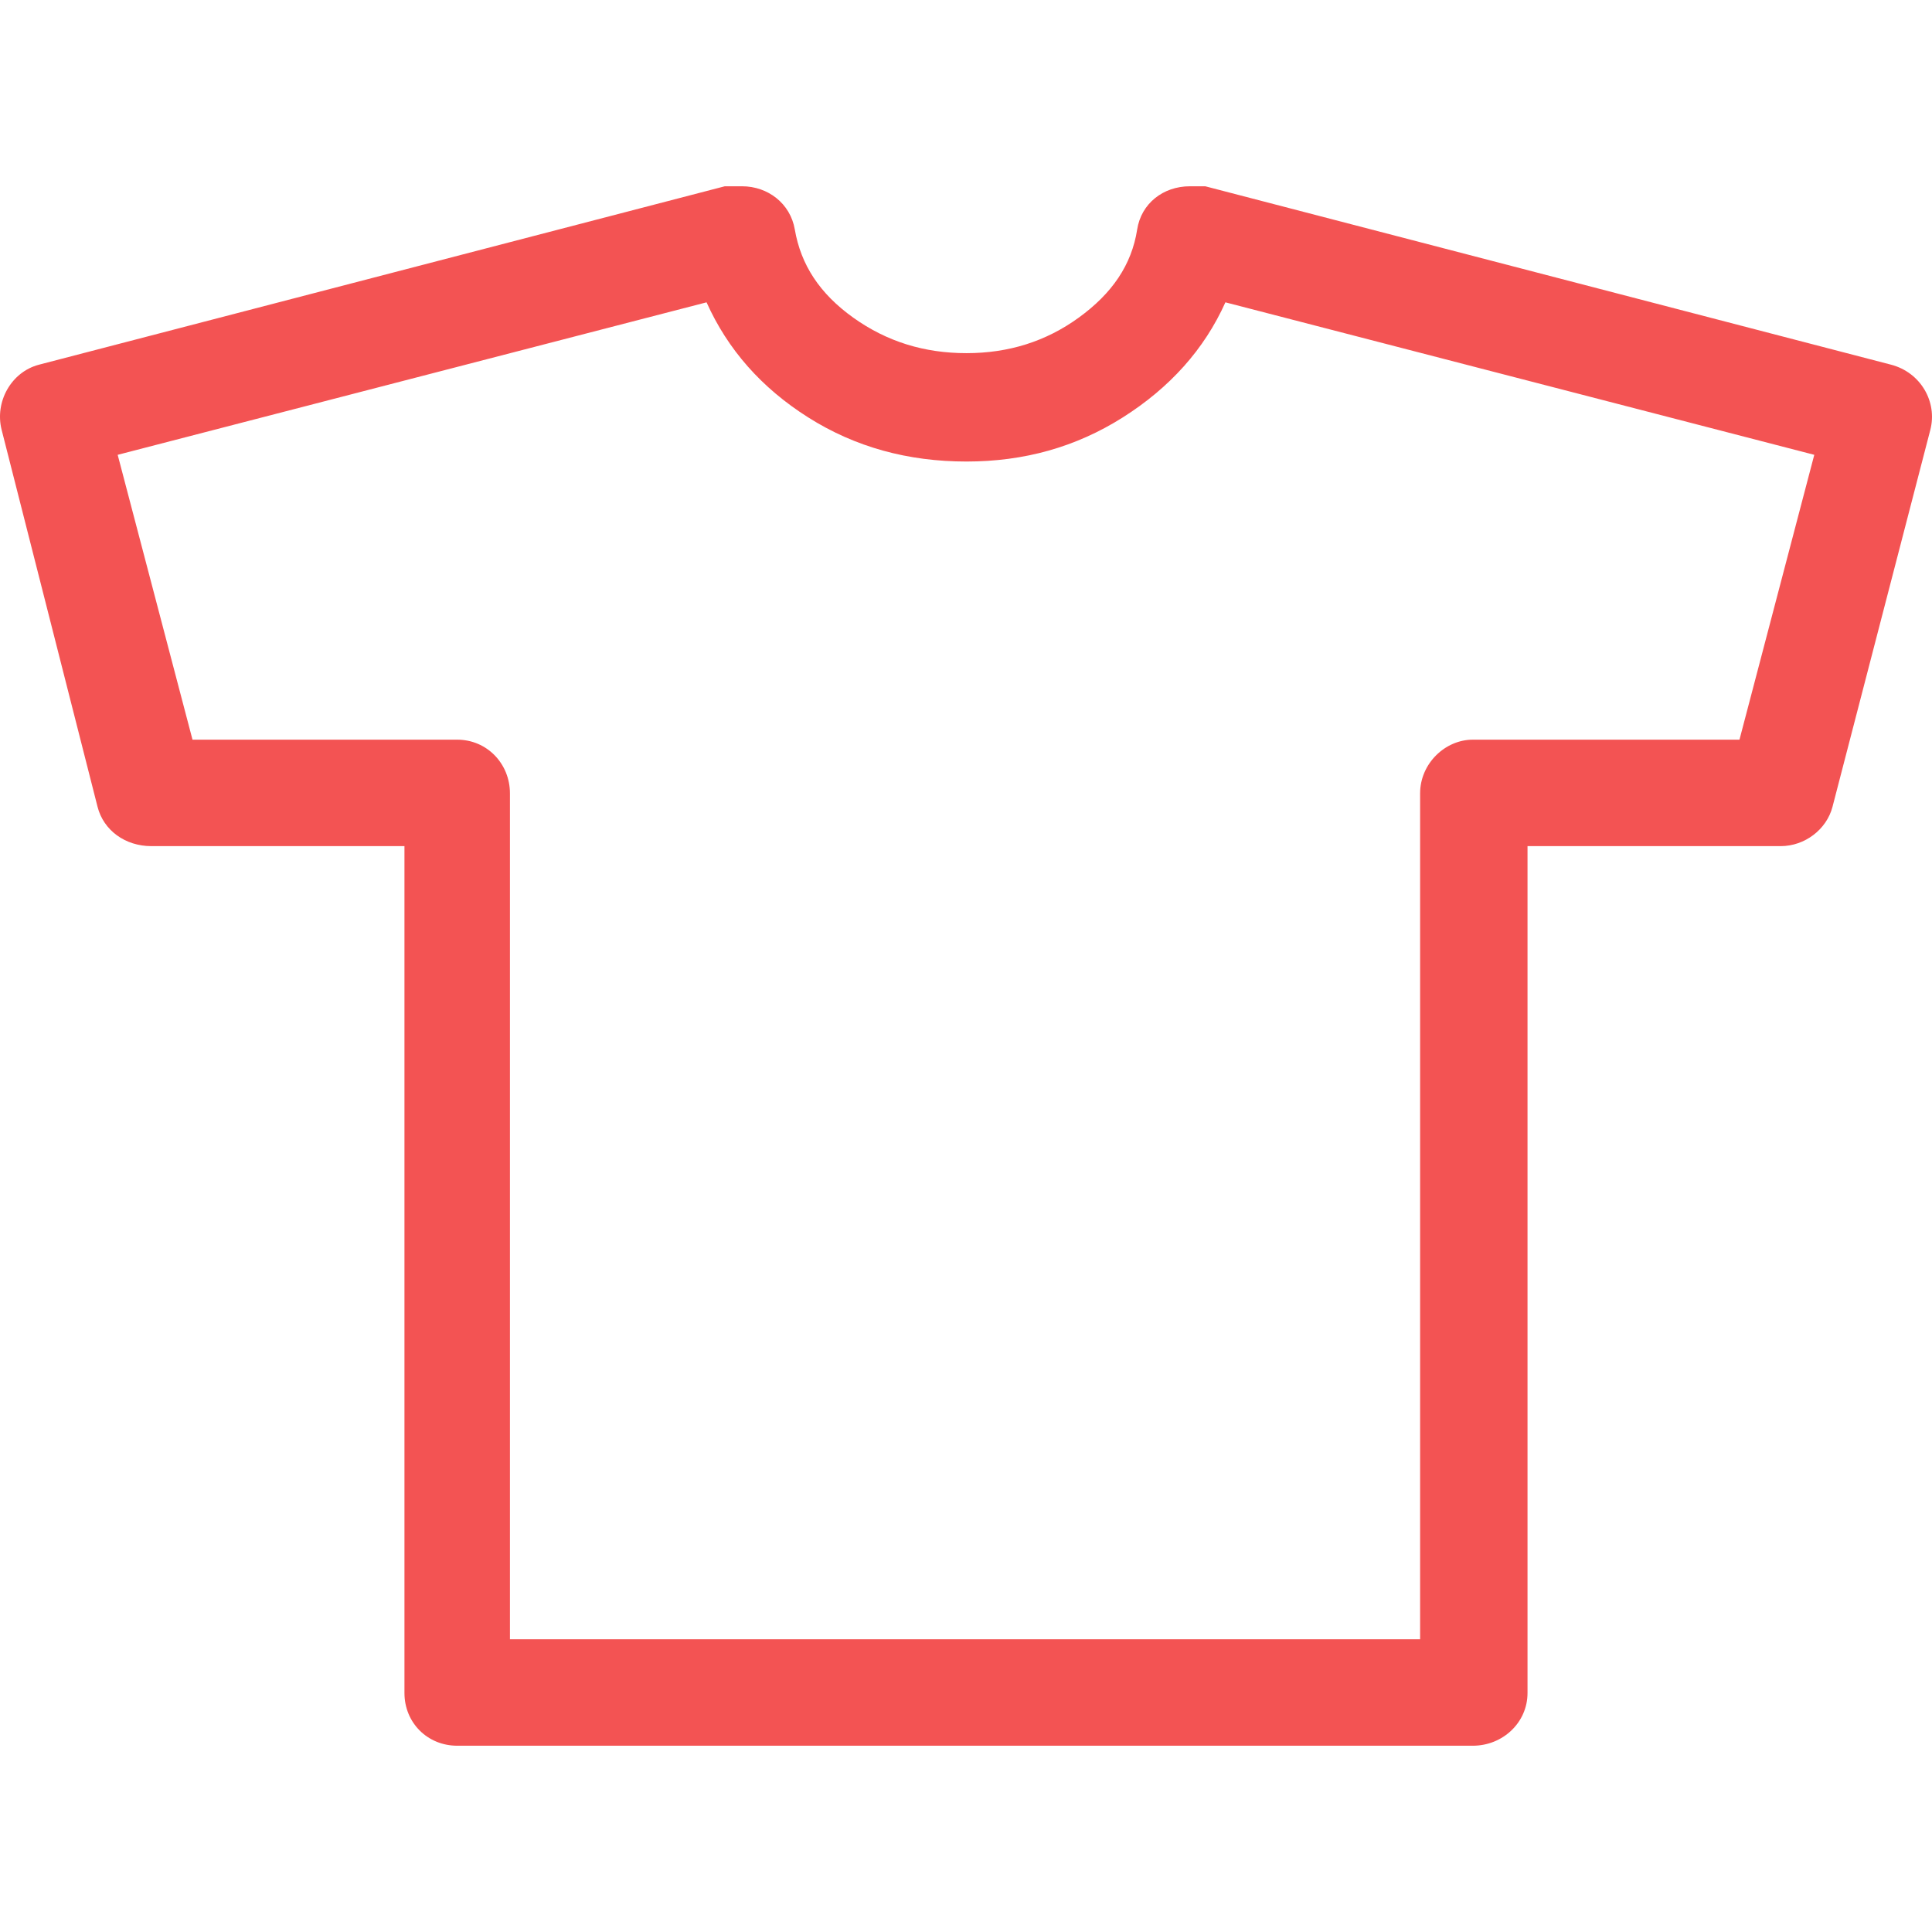 <?xml version="1.0" encoding="iso-8859-1"?>
<!-- Generator: Adobe Illustrator 16.0.0, SVG Export Plug-In . SVG Version: 6.00 Build 0)  -->
<!DOCTYPE svg PUBLIC "-//W3C//DTD SVG 1.1//EN" "http://www.w3.org/Graphics/SVG/1.1/DTD/svg11.dtd">
<svg xmlns="http://www.w3.org/2000/svg" xmlns:xlink="http://www.w3.org/1999/xlink" version="1.1" id="Capa_1" x="0px" y="0px" width="512px" height="512px" viewBox="0 0 612.002 612.002" style="enable-background:new 0 0 612.002 612.002;" xml:space="preserve">
<g>
	<path d="M599.015,115.517l-217.219-56.51h-4.252h-0.609c-8.504,0-15.432,5.483-16.709,13.675   c-1.756,11.252-7.952,20.28-18.529,27.947c-10.384,7.525-22.18,11.239-35.55,11.239c-13.364,0-25.212-3.643-35.848-11.239   c-10.629-7.596-16.605-16.728-18.53-27.947c-1.413-8.225-8.51-13.675-16.709-13.675h-1.218h-4.252l-217.22,56.51   c-8.847,2.301-14.103,11.802-11.848,20.656L30.9,255.571c1.912,7.505,8.808,12.457,17.013,12.457h80.206v268.26   c0,9.416,7.292,16.707,16.709,16.707h321.73c9.417,0,17.317-7.291,17.317-16.707v-268.26h80.206c7.596,0,14.531-5.25,16.404-12.457   l30.986-119.398C613.767,127.326,608.433,117.967,599.015,115.517z M551.015,234.306h-84.457c-8.809,0-16.709,7.596-16.709,17.013   v267.956H161.536V251.319c0-9.417-7.292-17.013-16.708-17.013H60.979l-23.702-90.232l186.537-48.305   c6.689,14.888,17.318,27.04,32.206,36.457c14.887,9.417,31.596,13.974,50.126,13.974c18.232,0,34.636-4.556,49.524-13.974   c14.887-9.417,25.821-21.569,32.503-36.457l186.537,48.305L551.015,234.306z" fill="#f35353"/>
</g>
<g>
</g>
<g>
</g>
<g>
</g>
<g>
</g>
<g>
</g>
<g>
</g>
<g>
</g>
<g>
</g>
<g>
</g>
<g>
</g>
<g>
</g>
<g>
</g>
<g>
</g>
<g>
</g>
<g>
</g>
</svg>
